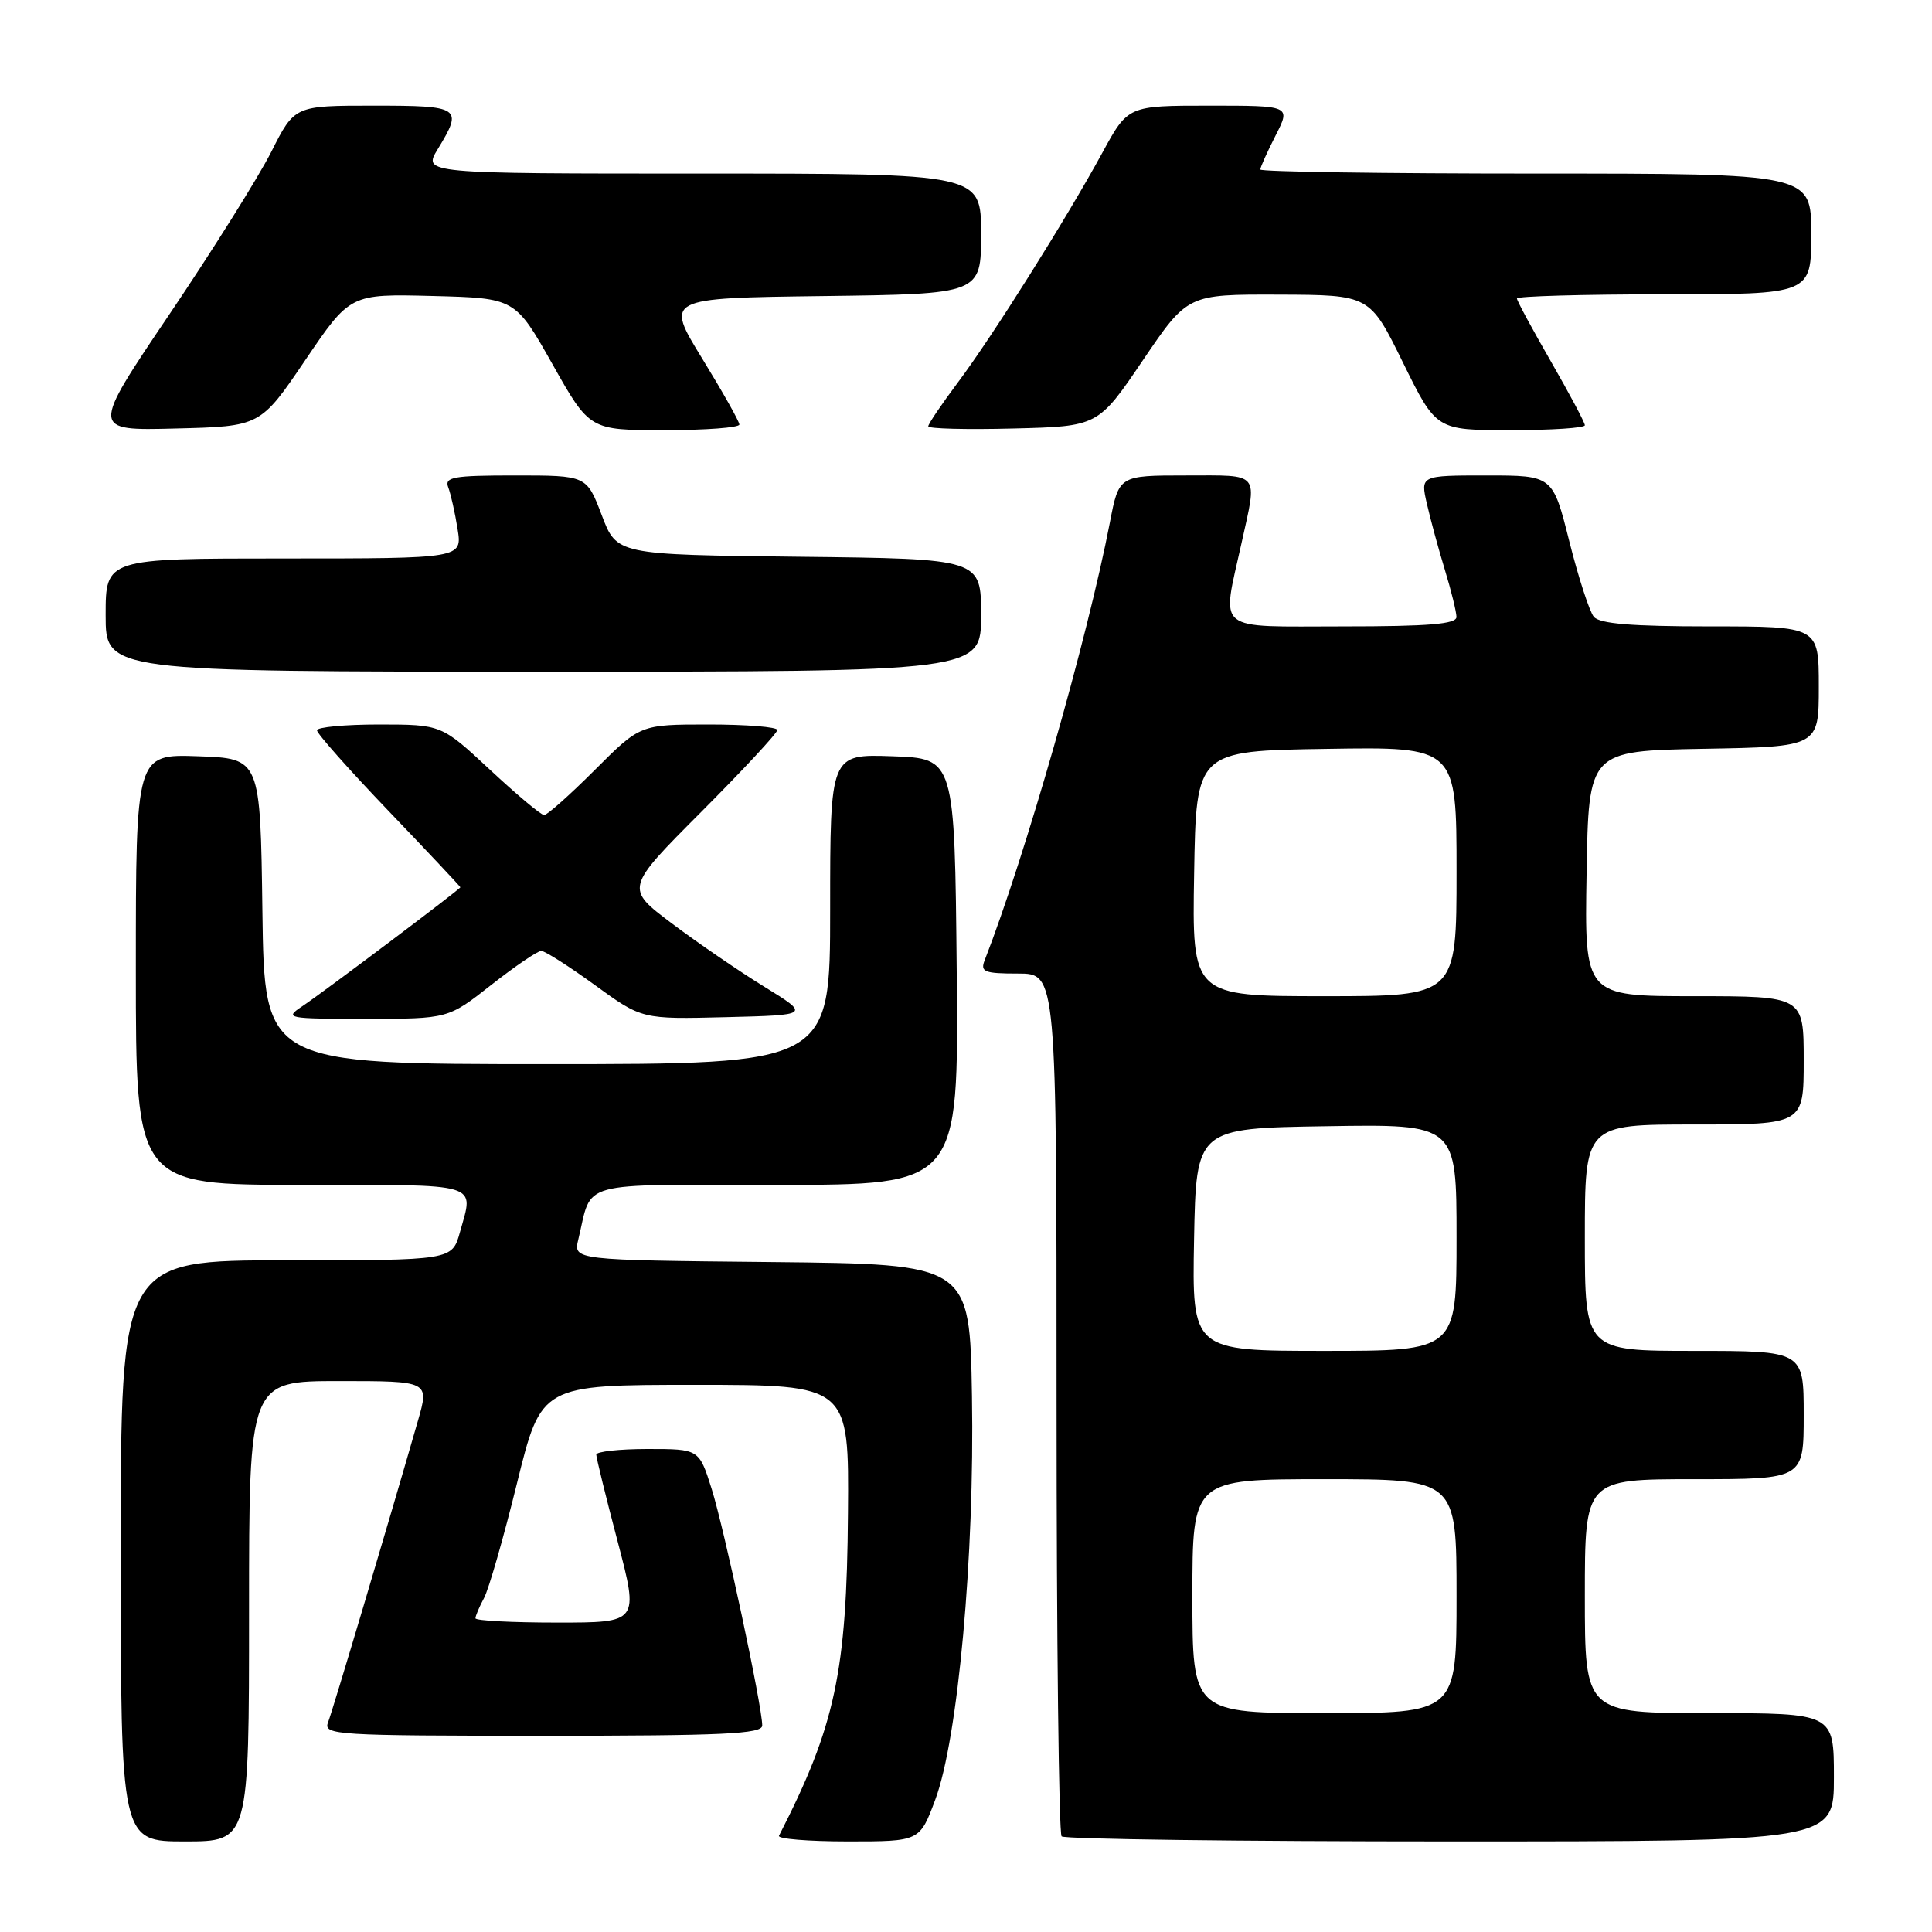 <?xml version="1.0" encoding="UTF-8" standalone="no"?>
<!DOCTYPE svg PUBLIC "-//W3C//DTD SVG 1.1//EN" "http://www.w3.org/Graphics/SVG/1.1/DTD/svg11.dtd" >
<svg xmlns="http://www.w3.org/2000/svg" xmlns:xlink="http://www.w3.org/1999/xlink" version="1.1" viewBox="0 0 256 256">
 <g >
 <path fill="currentColor"
d=" M 33.00 213.50 C 33.00 183.00 33.00 183.00 44.95 183.00 C 56.89 183.00 56.89 183.00 55.38 188.25 C 51.42 202.02 44.07 226.69 43.46 228.25 C 42.83 229.89 44.58 230.00 71.89 230.00 C 95.79 230.00 101.00 229.76 101.00 228.64 C 101.00 226.10 95.98 202.62 94.30 197.29 C 92.63 192.00 92.63 192.00 85.82 192.00 C 82.07 192.00 79.00 192.34 79.01 192.75 C 79.01 193.16 80.28 198.34 81.84 204.25 C 84.66 215.00 84.66 215.00 73.83 215.00 C 67.87 215.00 63.00 214.75 63.00 214.43 C 63.00 214.12 63.51 212.91 64.14 211.74 C 64.77 210.56 66.73 203.73 68.50 196.55 C 71.72 183.50 71.72 183.50 92.11 183.50 C 112.50 183.50 112.50 183.50 112.36 200.50 C 112.20 221.58 110.68 228.67 103.22 243.25 C 103.01 243.66 107.11 244.00 112.34 244.00 C 121.86 244.00 121.86 244.00 123.92 238.49 C 126.94 230.42 129.15 206.14 128.79 185.00 C 128.50 167.50 128.50 167.50 102.24 167.23 C 75.97 166.97 75.97 166.97 76.63 164.23 C 78.54 156.33 76.09 157.00 102.99 157.00 C 127.03 157.00 127.03 157.00 126.77 128.75 C 126.50 100.50 126.50 100.50 118.25 100.21 C 110.00 99.92 110.00 99.92 110.00 120.46 C 110.00 141.00 110.00 141.00 72.52 141.00 C 35.04 141.00 35.04 141.00 34.77 120.75 C 34.50 100.50 34.50 100.50 26.25 100.21 C 18.00 99.92 18.00 99.92 18.00 128.46 C 18.00 157.00 18.00 157.00 40.00 157.00 C 64.04 157.00 62.79 156.63 60.95 163.25 C 59.91 167.00 59.91 167.00 37.95 167.00 C 16.00 167.00 16.00 167.00 16.00 205.50 C 16.00 244.00 16.00 244.00 24.50 244.00 C 33.00 244.00 33.00 244.00 33.00 213.50 Z  M 243.00 235.50 C 243.00 227.00 243.00 227.00 226.50 227.00 C 210.00 227.00 210.00 227.00 210.00 211.50 C 210.00 196.00 210.00 196.00 224.50 196.00 C 239.00 196.00 239.00 196.00 239.00 187.50 C 239.00 179.00 239.00 179.00 224.50 179.00 C 210.00 179.00 210.00 179.00 210.00 164.00 C 210.00 149.00 210.00 149.00 224.50 149.00 C 239.00 149.00 239.00 149.00 239.00 140.50 C 239.00 132.00 239.00 132.00 224.48 132.00 C 209.95 132.00 209.95 132.00 210.23 115.75 C 210.50 99.50 210.50 99.50 225.75 99.22 C 241.00 98.95 241.00 98.95 241.00 90.97 C 241.00 83.00 241.00 83.00 226.62 83.00 C 216.20 83.00 211.95 82.65 211.19 81.73 C 210.61 81.03 209.15 76.53 207.94 71.73 C 205.75 63.00 205.75 63.00 196.98 63.00 C 188.21 63.00 188.21 63.00 189.07 66.75 C 189.54 68.81 190.61 72.75 191.45 75.50 C 192.29 78.25 192.98 81.06 192.99 81.75 C 193.00 82.69 189.34 83.00 178.00 83.00 C 160.72 83.00 161.87 83.94 164.50 72.00 C 166.62 62.38 167.13 63.00 157.13 63.00 C 148.26 63.00 148.26 63.00 147.06 69.25 C 144.11 84.56 135.81 113.57 130.47 127.25 C 129.87 128.78 130.44 129.00 134.89 129.00 C 140.00 129.00 140.00 129.00 140.00 185.83 C 140.00 217.09 140.30 242.97 140.67 243.33 C 141.03 243.70 164.21 244.00 192.17 244.00 C 243.00 244.00 243.00 244.00 243.00 235.50 Z  M 65.10 130.50 C 68.25 128.03 71.23 126.00 71.72 126.00 C 72.20 126.00 75.40 128.04 78.83 130.53 C 85.06 135.06 85.06 135.06 96.21 134.78 C 107.36 134.50 107.36 134.50 101.28 130.75 C 97.93 128.69 92.41 124.91 89.01 122.35 C 82.83 117.70 82.83 117.70 92.92 107.58 C 98.46 102.02 103.00 97.14 103.00 96.73 C 103.00 96.33 98.91 96.00 93.92 96.00 C 84.84 96.00 84.84 96.00 78.84 102.00 C 75.54 105.30 72.51 108.00 72.10 108.00 C 71.69 108.00 68.47 105.30 64.93 102.00 C 58.50 96.01 58.50 96.01 50.25 96.00 C 45.71 96.00 42.00 96.35 42.00 96.77 C 42.00 97.20 46.27 102.01 51.50 107.47 C 56.73 112.93 61.00 117.47 61.00 117.57 C 61.00 117.81 42.90 131.44 40.03 133.35 C 37.66 134.93 38.00 135.00 48.47 135.00 C 59.38 135.00 59.38 135.00 65.10 130.50 Z  M 130.00 81.52 C 130.00 74.04 130.00 74.04 105.86 73.77 C 81.72 73.50 81.72 73.50 79.73 68.25 C 77.73 63.00 77.73 63.00 68.26 63.00 C 60.02 63.00 58.87 63.21 59.40 64.59 C 59.73 65.46 60.29 67.94 60.63 70.09 C 61.26 74.00 61.26 74.00 37.63 74.00 C 14.00 74.00 14.00 74.00 14.00 81.50 C 14.00 89.00 14.00 89.00 72.00 89.00 C 130.00 89.00 130.00 89.00 130.00 81.52 Z  M 40.45 47.72 C 46.40 38.94 46.40 38.94 57.33 39.22 C 68.26 39.50 68.26 39.50 73.20 48.25 C 78.13 57.00 78.13 57.00 88.06 57.00 C 93.53 57.00 97.99 56.66 97.97 56.25 C 97.96 55.84 95.74 51.90 93.04 47.50 C 88.13 39.50 88.13 39.50 109.07 39.23 C 130.00 38.96 130.00 38.96 130.00 30.98 C 130.00 23.00 130.00 23.00 93.01 23.00 C 56.03 23.00 56.03 23.00 58.01 19.75 C 61.38 14.22 61.06 14.00 49.51 14.00 C 39.03 14.00 39.03 14.00 35.94 20.13 C 34.23 23.50 28.16 33.19 22.44 41.66 C 12.04 57.07 12.04 57.07 23.27 56.78 C 34.50 56.50 34.50 56.50 40.45 47.72 Z  M 151.43 47.75 C 157.36 39.00 157.36 39.00 169.43 39.04 C 181.50 39.08 181.50 39.08 185.90 48.04 C 190.31 57.00 190.31 57.00 200.15 57.00 C 205.57 57.00 210.00 56.71 210.00 56.35 C 210.00 55.99 207.97 52.19 205.50 47.89 C 203.03 43.60 201.00 39.85 201.00 39.55 C 201.00 39.25 209.78 39.00 220.50 39.00 C 240.00 39.00 240.00 39.00 240.00 31.00 C 240.00 23.00 240.00 23.00 203.50 23.00 C 183.43 23.00 167.00 22.76 167.00 22.46 C 167.00 22.16 167.91 20.14 169.02 17.96 C 171.04 14.00 171.04 14.00 160.25 14.00 C 149.46 14.00 149.46 14.00 146.06 20.25 C 141.26 29.05 131.52 44.55 126.90 50.71 C 124.76 53.57 123.00 56.17 123.00 56.49 C 123.00 56.81 128.06 56.94 134.25 56.78 C 145.50 56.50 145.50 56.50 151.43 47.75 Z  M 158.00 211.50 C 158.00 196.00 158.00 196.00 175.50 196.00 C 193.00 196.00 193.00 196.00 193.00 211.50 C 193.00 227.00 193.00 227.00 175.50 227.00 C 158.00 227.00 158.00 227.00 158.00 211.50 Z  M 158.22 164.25 C 158.50 149.50 158.50 149.50 175.75 149.23 C 193.00 148.95 193.00 148.95 193.00 163.98 C 193.00 179.00 193.00 179.00 175.47 179.00 C 157.95 179.00 157.95 179.00 158.22 164.25 Z  M 158.23 115.75 C 158.50 99.50 158.50 99.50 175.75 99.23 C 193.00 98.95 193.00 98.95 193.00 115.48 C 193.00 132.00 193.00 132.00 175.48 132.00 C 157.95 132.00 157.95 132.00 158.23 115.75 Z "/>
</g>
</svg>